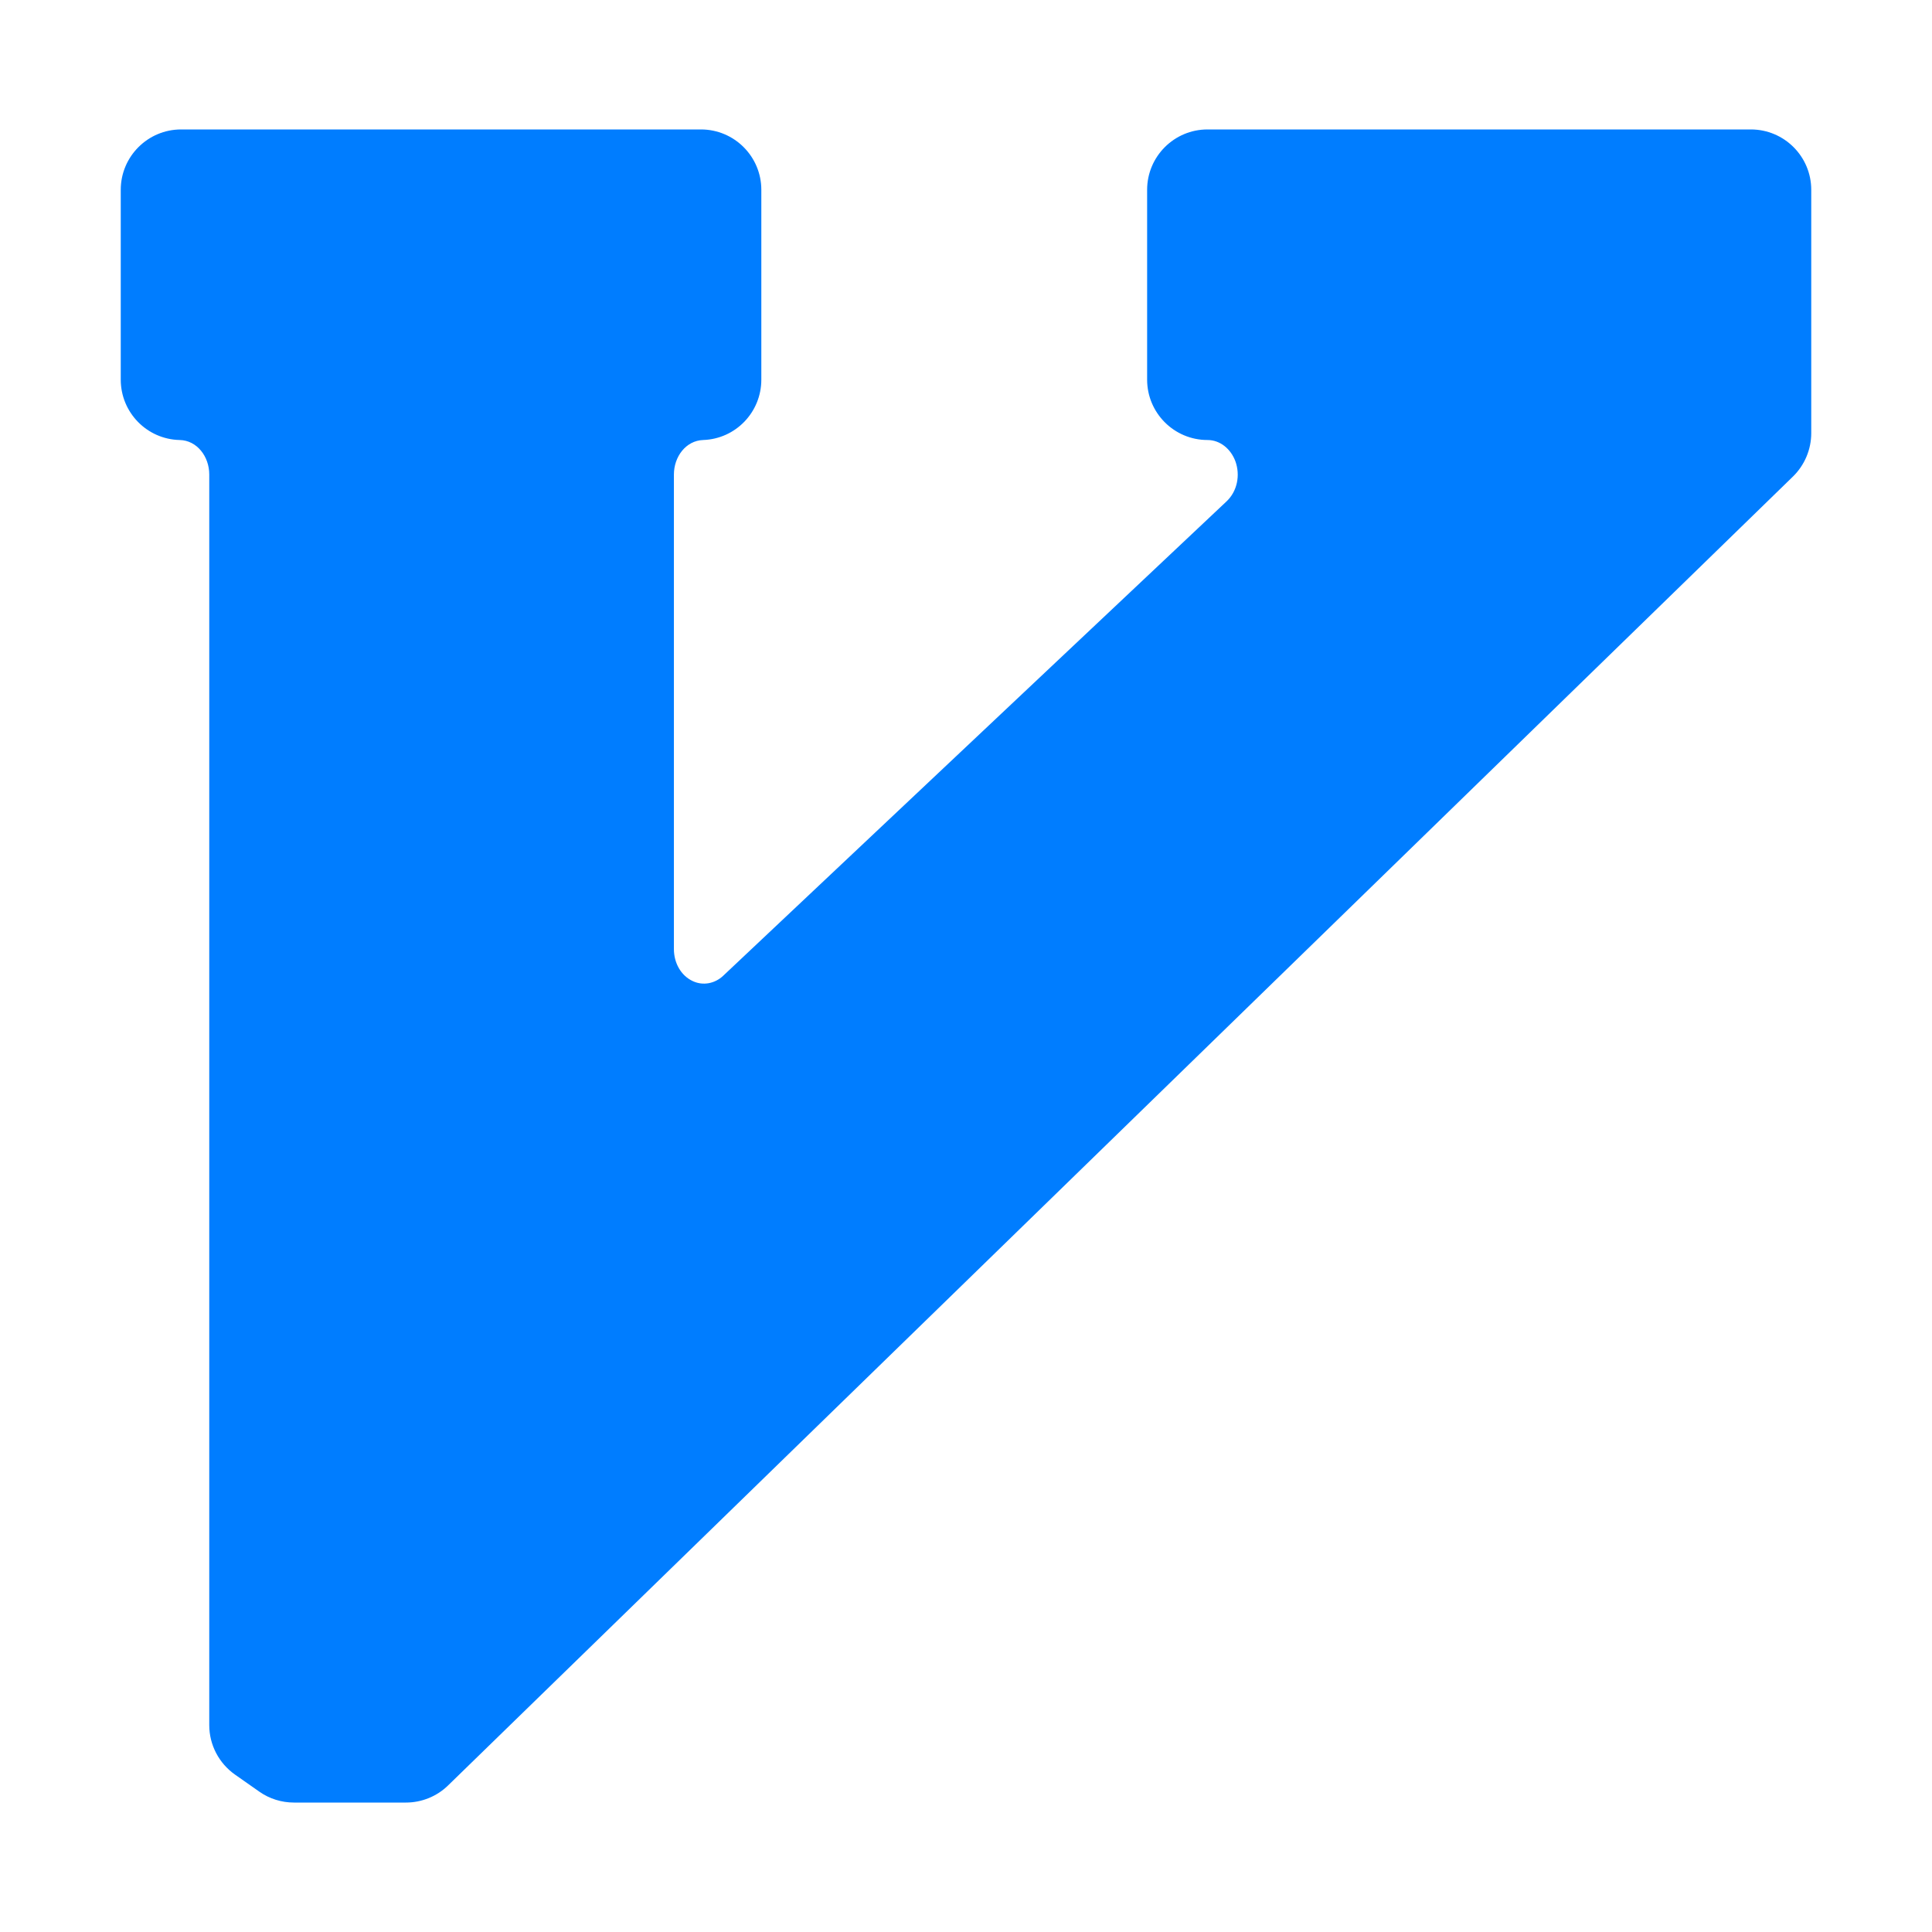 <svg clip-rule="evenodd" fill-rule="evenodd" stroke-linejoin="round" stroke-miterlimit="2" viewBox="0 0 800 800" xmlns="http://www.w3.org/2000/svg"><path fill="rgb(0, 125, 255)" d="m1 3.144v-1.572c0-.276.224-.5.5-.5h4.305c.276 0 .5.224.5.5v1.572c0 .27-.213.491-.482.5-.142.005-.242.137-.242.286v3.93c0 .113.057.219.156.265.085.04.183.021.252-.044l4.17-3.93c.087-.083.114-.215.072-.331-.038-.102-.126-.176-.231-.176-.276 0-.5-.224-.5-.5v-1.572c0-.276.224-.5.5-.5h4.5c.276 0 .5.224.5.5v2.015c0 .135-.055.265-.151.359l-11.138 10.84c-.093.091-.219.142-.349.142h-.927c-.103 0-.203-.031-.287-.09l-.201-.141c-.134-.094-.214-.247-.214-.41v-10.357c0-.15-.102-.283-.245-.286-.271-.006-.488-.228-.488-.5z" transform="scale(50)"/></svg>